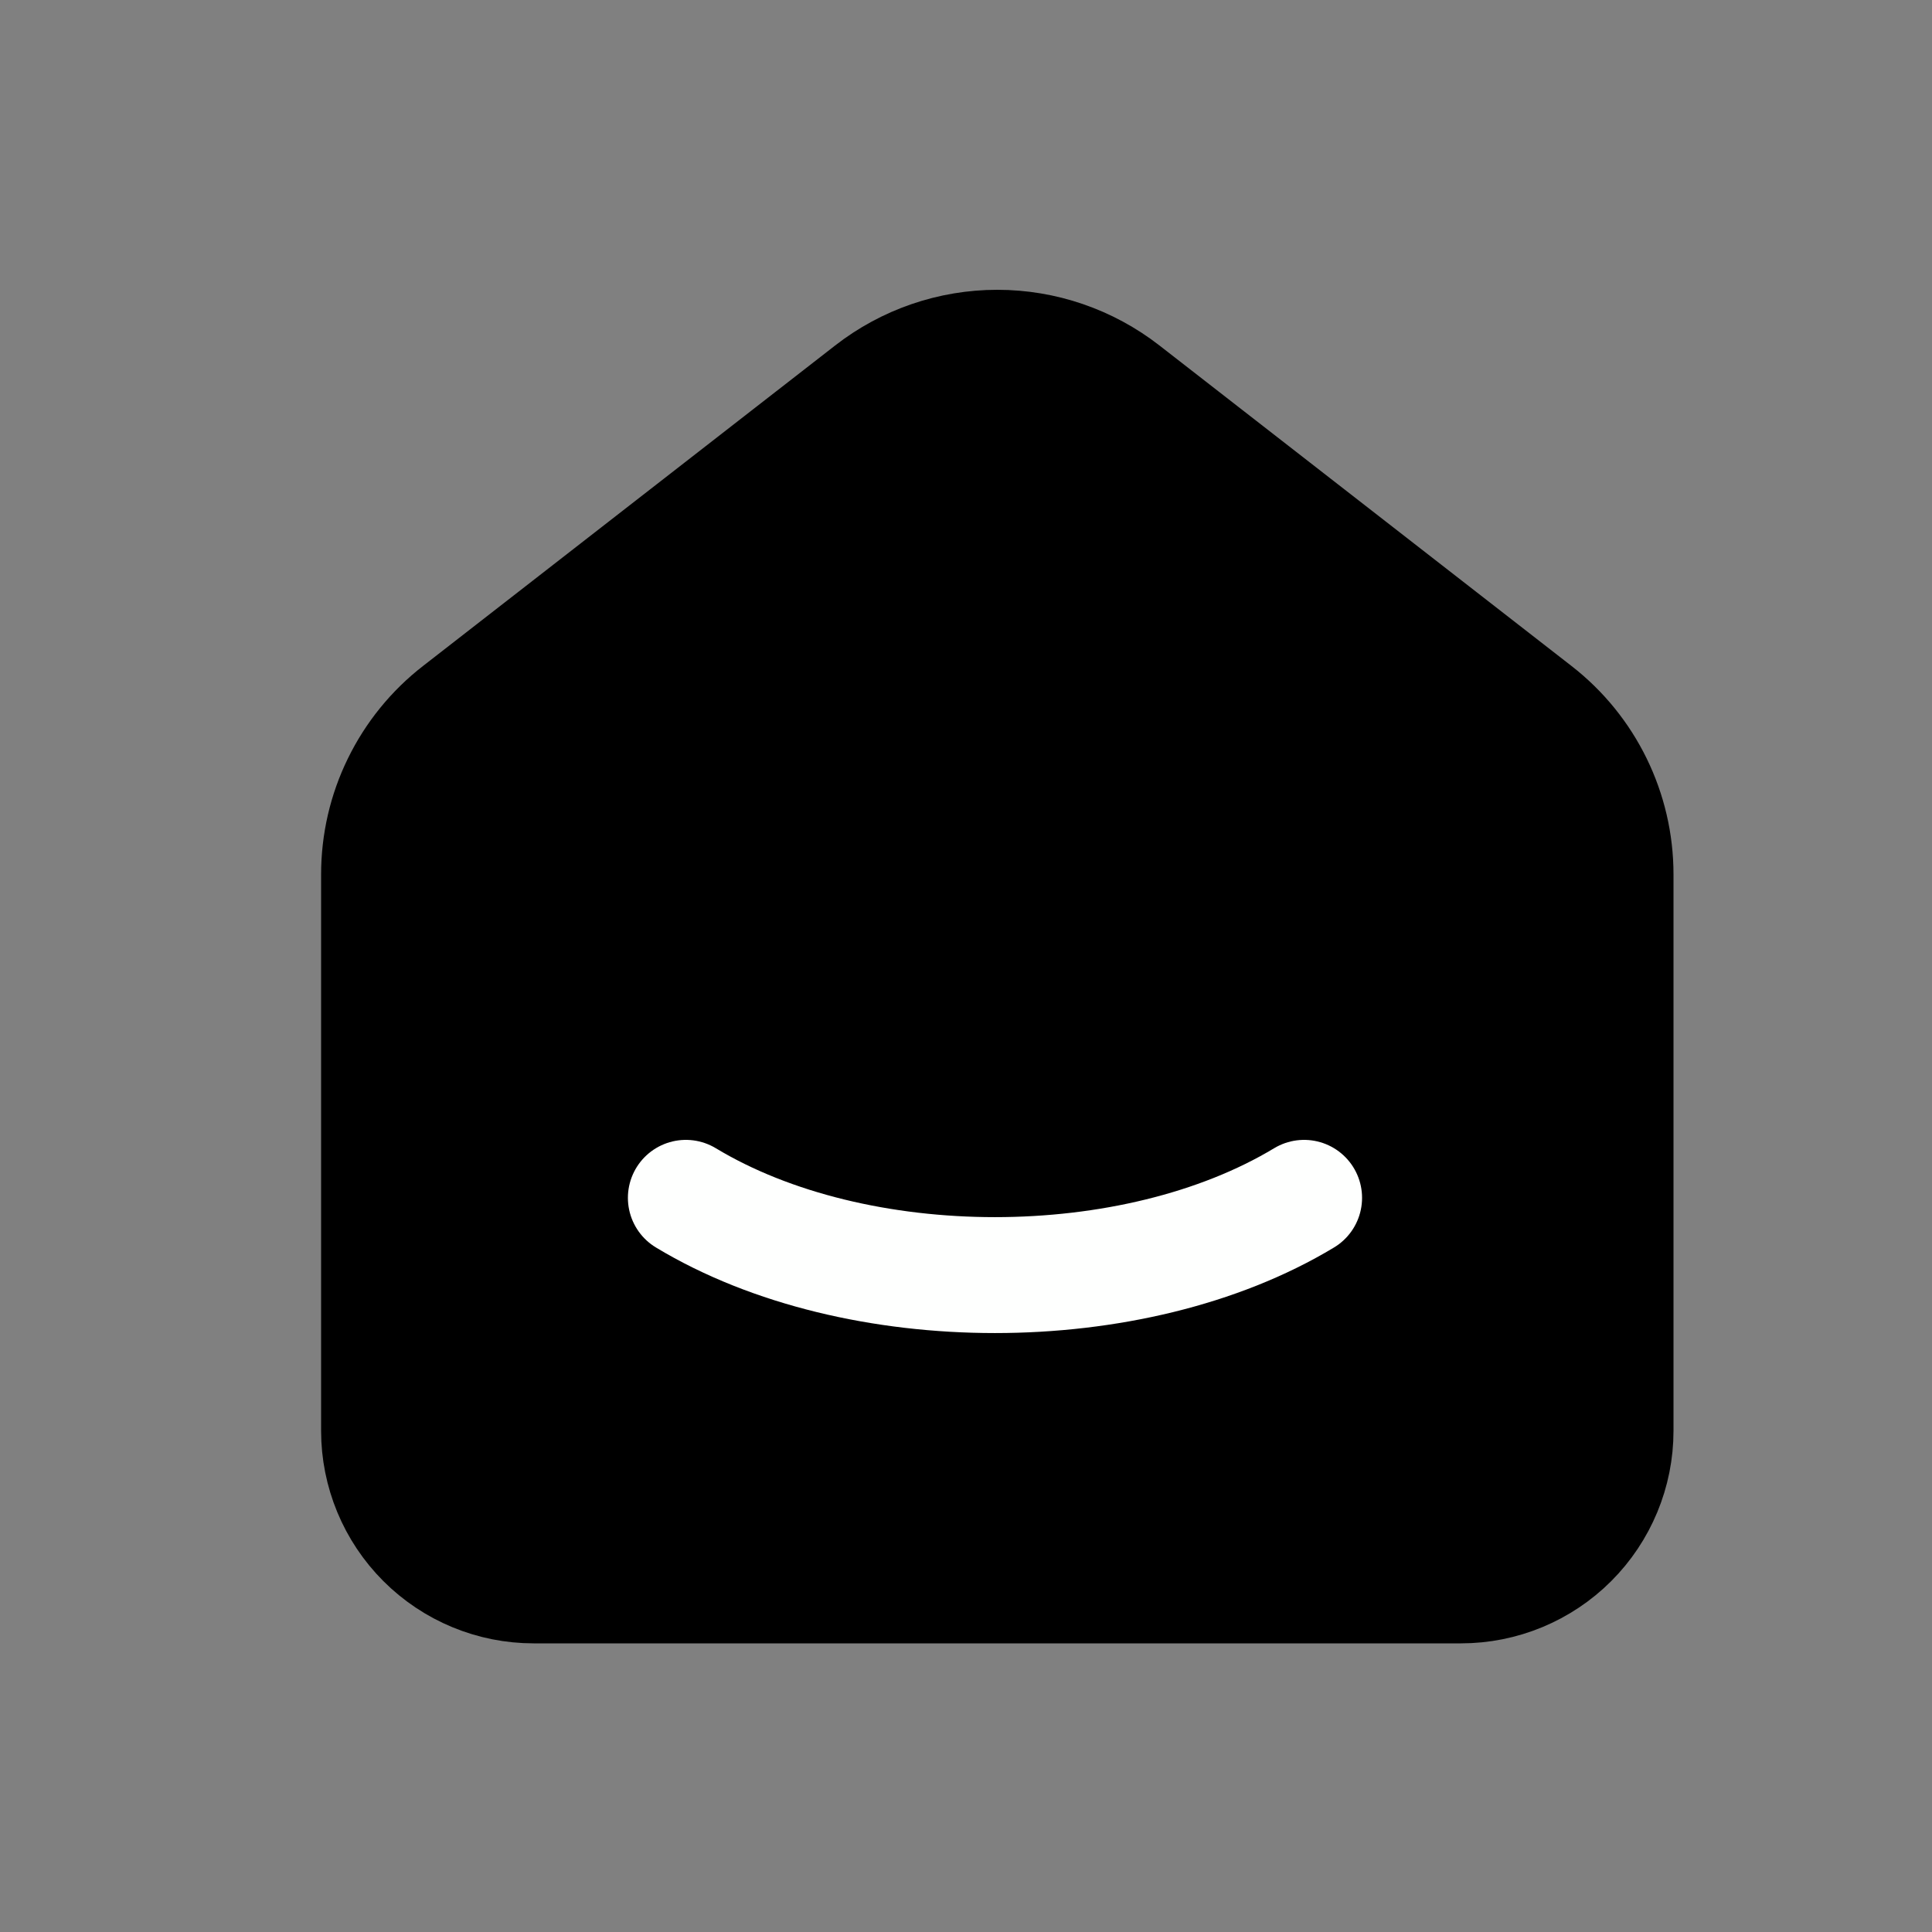 <svg width="25" height="25" viewBox="0 0 25 25" fill="none" xmlns="http://www.w3.org/2000/svg">
<rect x="0" y="0" width="25" height="25" fill="#808080" stroke="none"/>
<g clip-path="url(#clip0_24_292)">
<path d="M19.875 9.21L14.542 5.062C14.074 4.698 13.498 4.5 12.905 4.5C12.312 4.5 11.736 4.698 11.268 5.062L5.934 9.21C5.613 9.459 5.354 9.779 5.176 10.143C4.997 10.508 4.905 10.909 4.905 11.315V18.515C4.905 19.045 5.116 19.554 5.491 19.929C5.866 20.304 6.375 20.515 6.905 20.515H18.905C19.435 20.515 19.944 20.304 20.319 19.929C20.694 19.554 20.905 19.045 20.905 18.515V11.315C20.905 10.492 20.525 9.715 19.875 9.21Z" fill="#000000" stroke="#000000" stroke-width="1.5" stroke-linecap="round" stroke-linejoin="round"/>
<path d="M16.875 15.5C14.665 16.833 11.083 16.833 8.875 15.5" stroke="#FEFFFE" stroke-width="1.5" stroke-linecap="round" stroke-linejoin="round"/>
</g>
<defs>
<clipPath id="clip0_24_292">
<rect width="24" height="24" fill="white" transform="translate(0.875 0.5)"/>
</clipPath>
</defs>
</svg>
